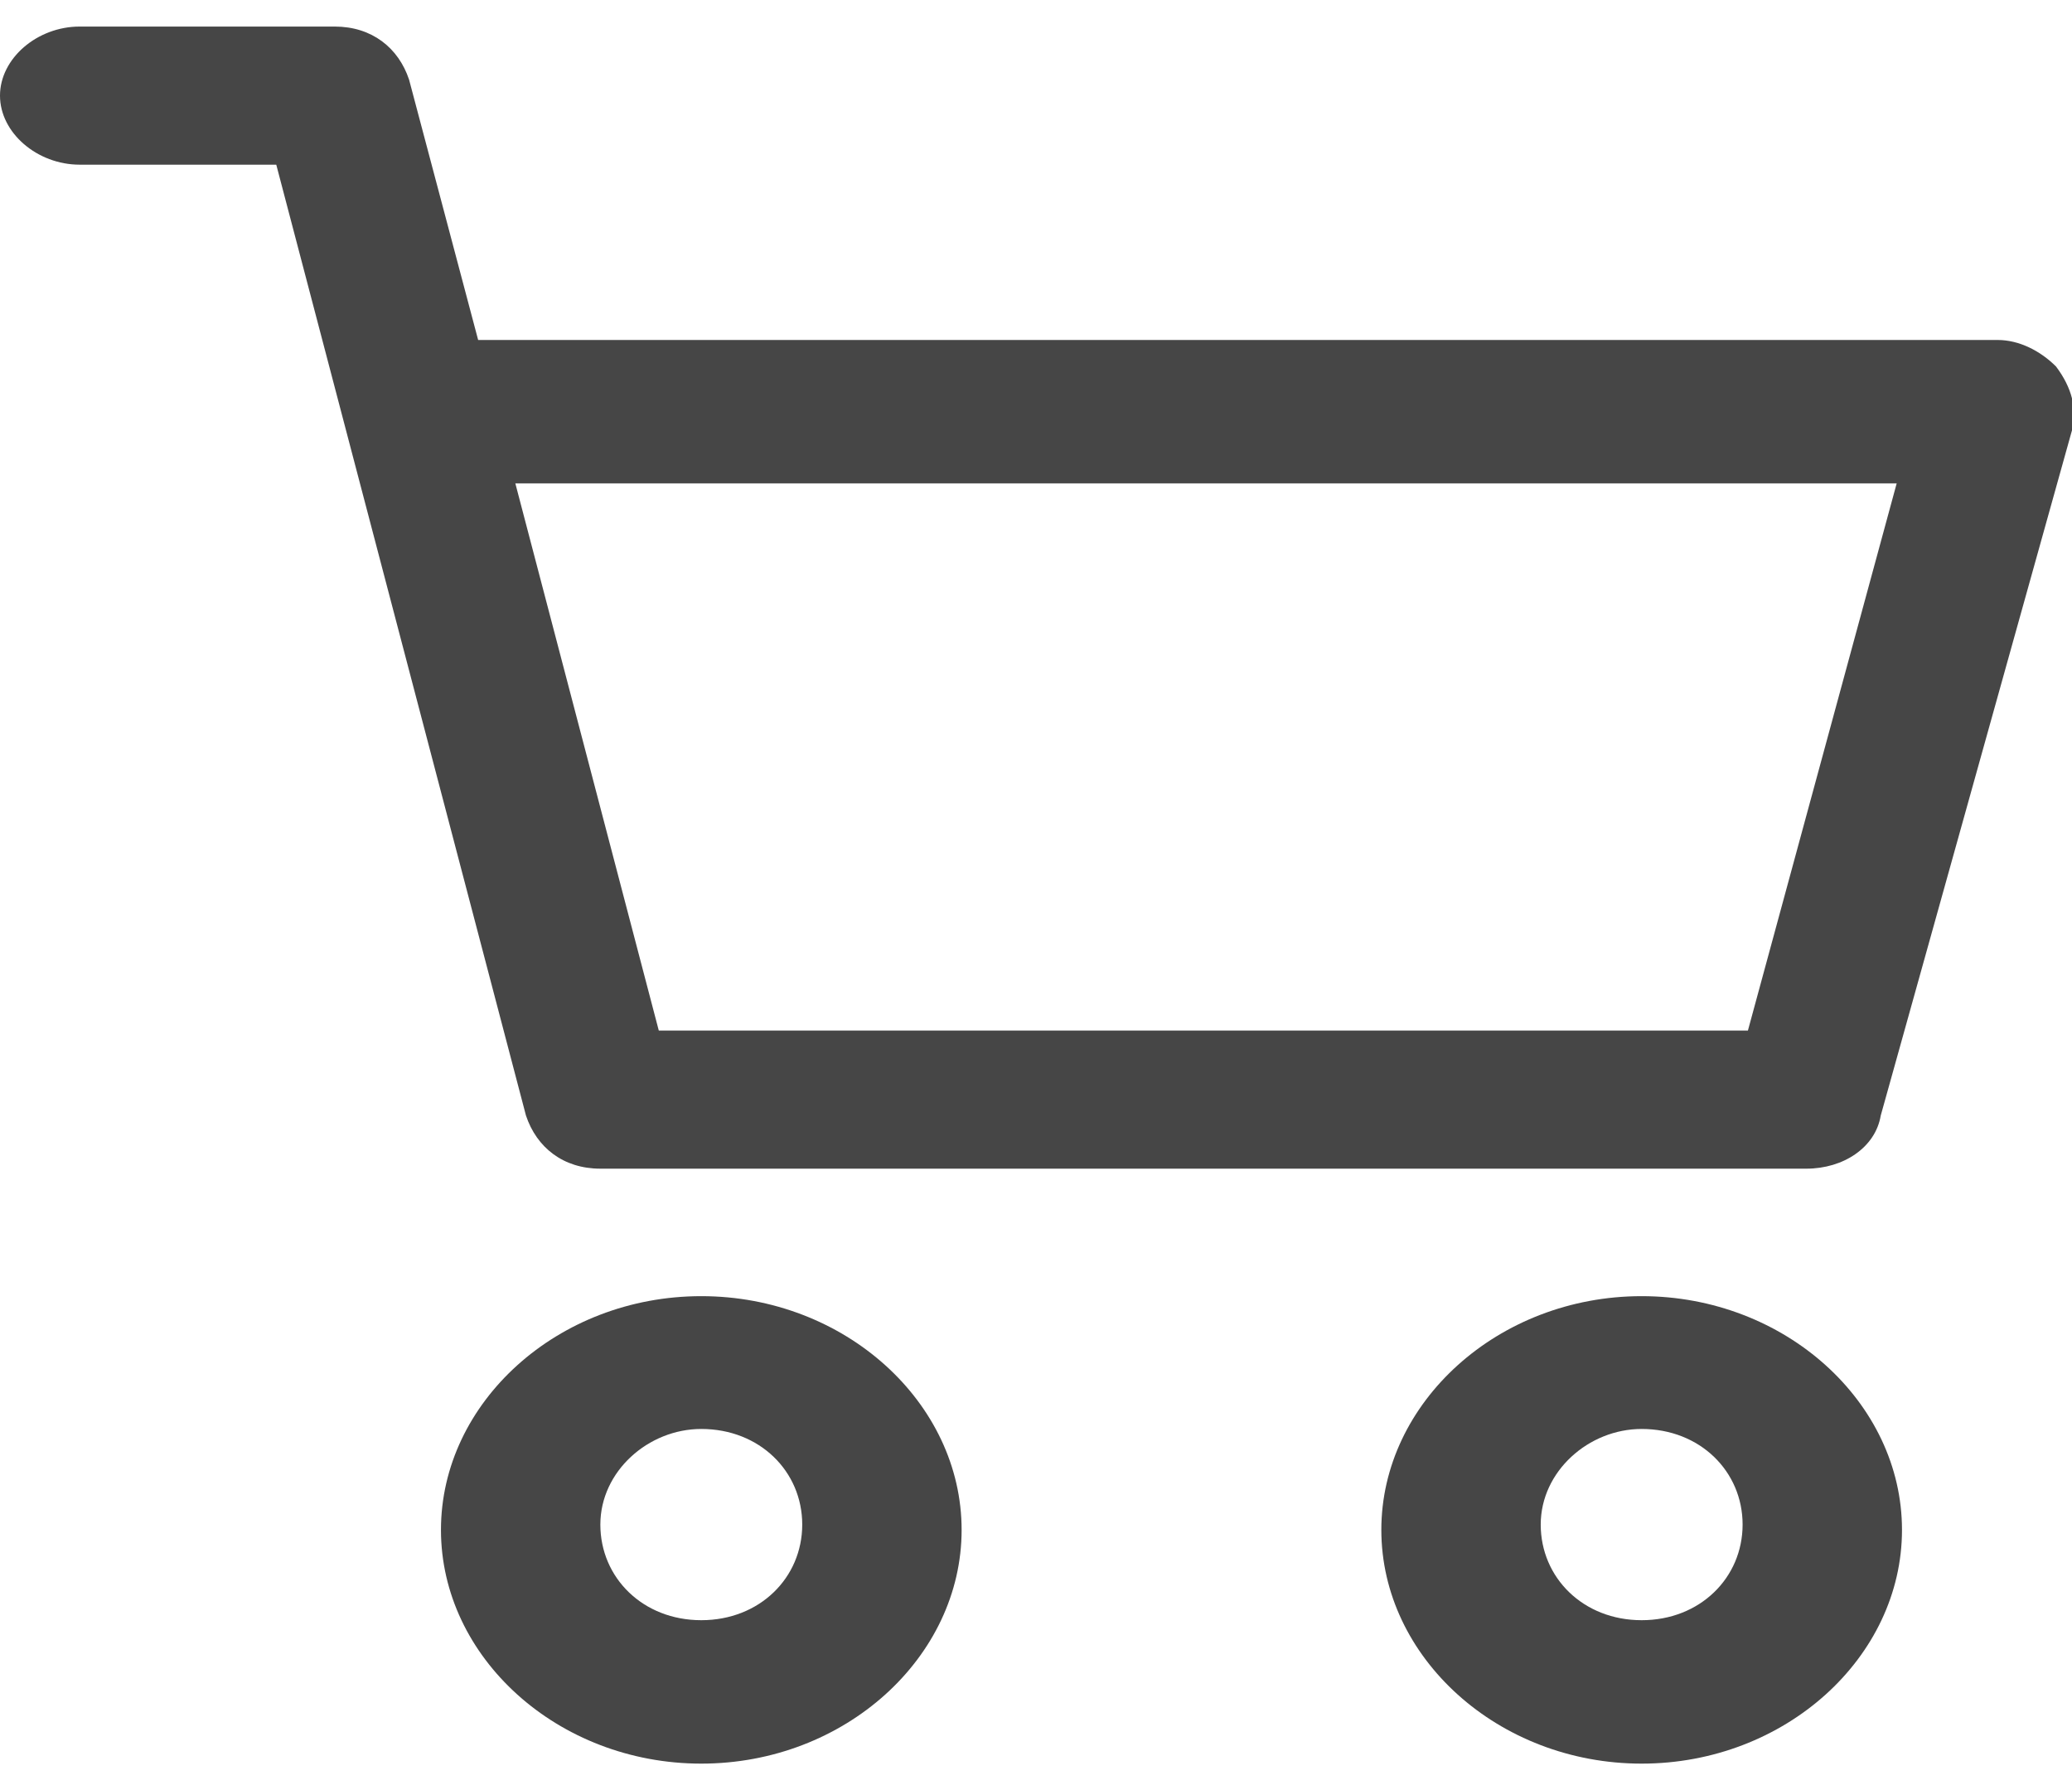 <svg version="1.1" id="Слой_1" xmlns="http://www.w3.org/2000/svg" xmlns:xlink="http://www.w3.org/1999/xlink" x="0px" y="0px"
	 viewBox="0 0 39 33.6" style="enable-background:new 0 0 39 33.6;" xml:space="preserve">
<style type="text/css">
	.st0{fill:#464646;}
	.st1{display:none;fill:#464646;}
</style>
<g>
	<path class="st0" d="M30.9,24.4c-2.7,0-4.9,2-4.9,4.4s2.2,4.4,4.9,4.4s4.9-2,4.9-4.4S33.6,24.4,30.9,24.4z M30.9,30.5
		c-1.1,0-1.9-0.8-1.9-1.8s0.9-1.8,1.9-1.8c1.1,0,1.9,0.8,1.9,1.8S32,30.5,30.9,30.5z"/>
	<path class="st0" d="M38.7,6.9c-0.3-0.3-0.7-0.5-1.1-0.5H9L7.7,1.5c-0.2-0.6-0.7-1-1.4-1H1.5C0.7,0.5,0,1.1,0,1.8s0.7,1.3,1.5,1.3
		h3.7L9.9,21c0.2,0.6,0.7,1,1.4,1H34c0.7,0,1.3-0.4,1.4-1L39,8.1C39.1,7.7,39,7.3,38.7,6.9z M32.9,19.4H12.4L9.7,9.1h26L32.9,19.4z"
		/>
	<path class="st0" d="M13.2,24.4c-2.7,0-4.9,2-4.9,4.4s2.2,4.4,4.9,4.4s4.9-2,4.9-4.4S15.9,24.4,13.2,24.4z M13.2,30.5
		c-1.1,0-1.9-0.8-1.9-1.8s0.9-1.8,1.9-1.8c1.1,0,1.9,0.8,1.9,1.8S14.3,30.5,13.2,30.5z"/>
</g>
<path class="st1" d="M35.8,3.1C31.5-1,24.6-1,20.4,3.1L19.5,4l-0.9-0.9C14.4-1,7.5-1,3.2,3.1C1.1,5.1,0,7.8,0,10.7
	c0,2.9,1.1,5.6,3.2,7.6l15.3,14.9c0.3,0.3,0.6,0.4,0.9,0.4s0.7-0.1,0.9-0.4l15.3-14.9c2.1-2,3.2-4.7,3.2-7.6
	C39,7.8,37.9,5.1,35.8,3.1z M33.9,16.3l-14.4,14l-14.4-14c-1.5-1.5-2.4-3.5-2.4-5.6s0.8-4.1,2.4-5.6c1.6-1.6,3.7-2.3,5.8-2.3
	c2.1,0,4.2,0.8,5.8,2.3l1.8,1.8c0.5,0.5,1.4,0.5,1.9,0l1.8-1.8c3.2-3.1,8.4-3.1,11.6,0c1.5,1.5,2.4,3.5,2.4,5.6S35.4,14.8,33.9,16.3
	z"/>
</svg>

